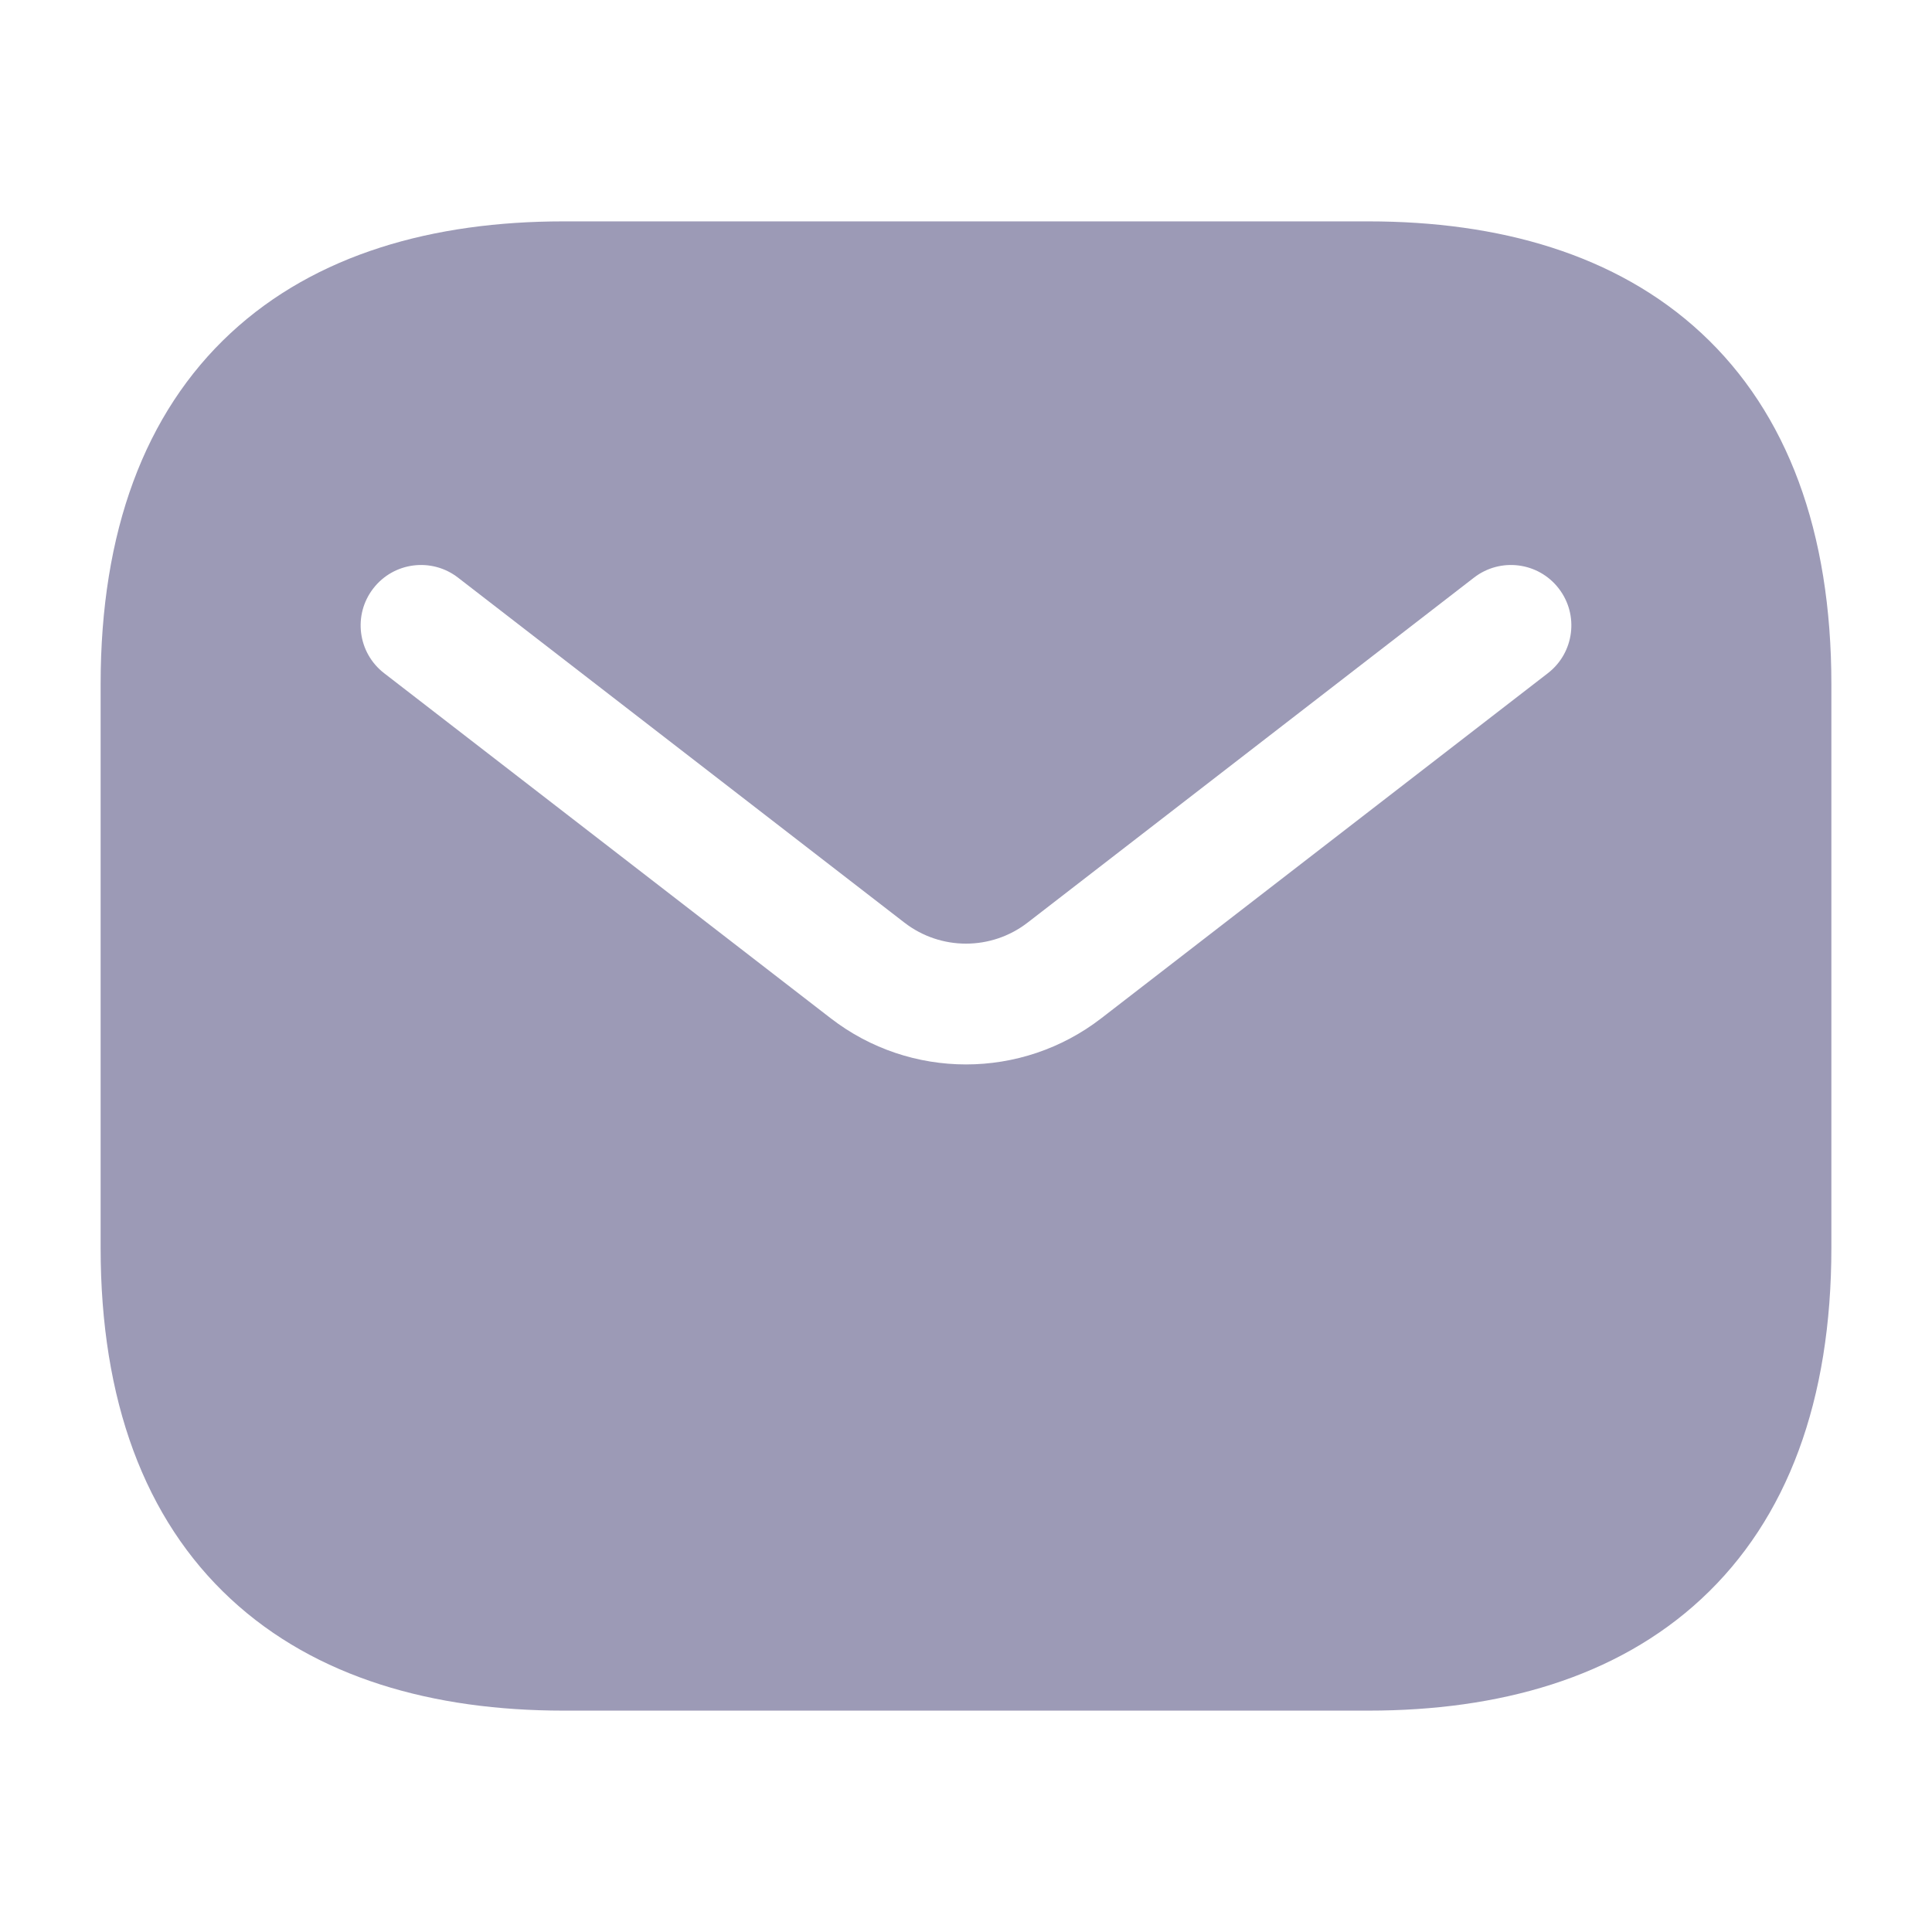 <?xml version="1.0" encoding="utf-8"?>

<!-- Uploaded to: SVG Repo, www.svgrepo.com, Generator: SVG Repo Mixer Tools -->
<svg width="16px" height="16px" viewBox="0 0 24 24" fill="#9C9AB6" xmlns="http://www.w3.org/2000/svg">
<g id="style=fill">
<g id="email">
<path id="Subtract" fill-rule="evenodd" clip-rule="evenodd" d="M7 2.75C5.385 2.75 3.925 3.154 2.865 4.138C1.795 5.132 1.25 6.607 1.25 8.5V15.5C1.25 17.393 1.795 18.869 2.865 19.862C3.925 20.846 5.385 21.25 7 21.25H17C18.615 21.25 20.075 20.846 21.135 19.862C22.205 18.869 22.75 17.393 22.75 15.5V8.5C22.75 6.607 22.205 5.132 21.135 4.138C20.075 3.154 18.615 2.75 17 2.75H7ZM19.229 8.362C19.556 8.109 19.617 7.638 19.363 7.31C19.11 6.982 18.639 6.922 18.311 7.175L12.764 11.462C12.314 11.809 11.686 11.809 11.236 11.462L5.689 7.175C5.361 6.922 4.89 6.982 4.637 7.31C4.383 7.638 4.444 8.109 4.771 8.362L10.319 12.649C11.309 13.414 12.691 13.414 13.681 12.649L19.229 8.362Z" fill="#9C9AB6"/>
</g>
</g>
</svg>